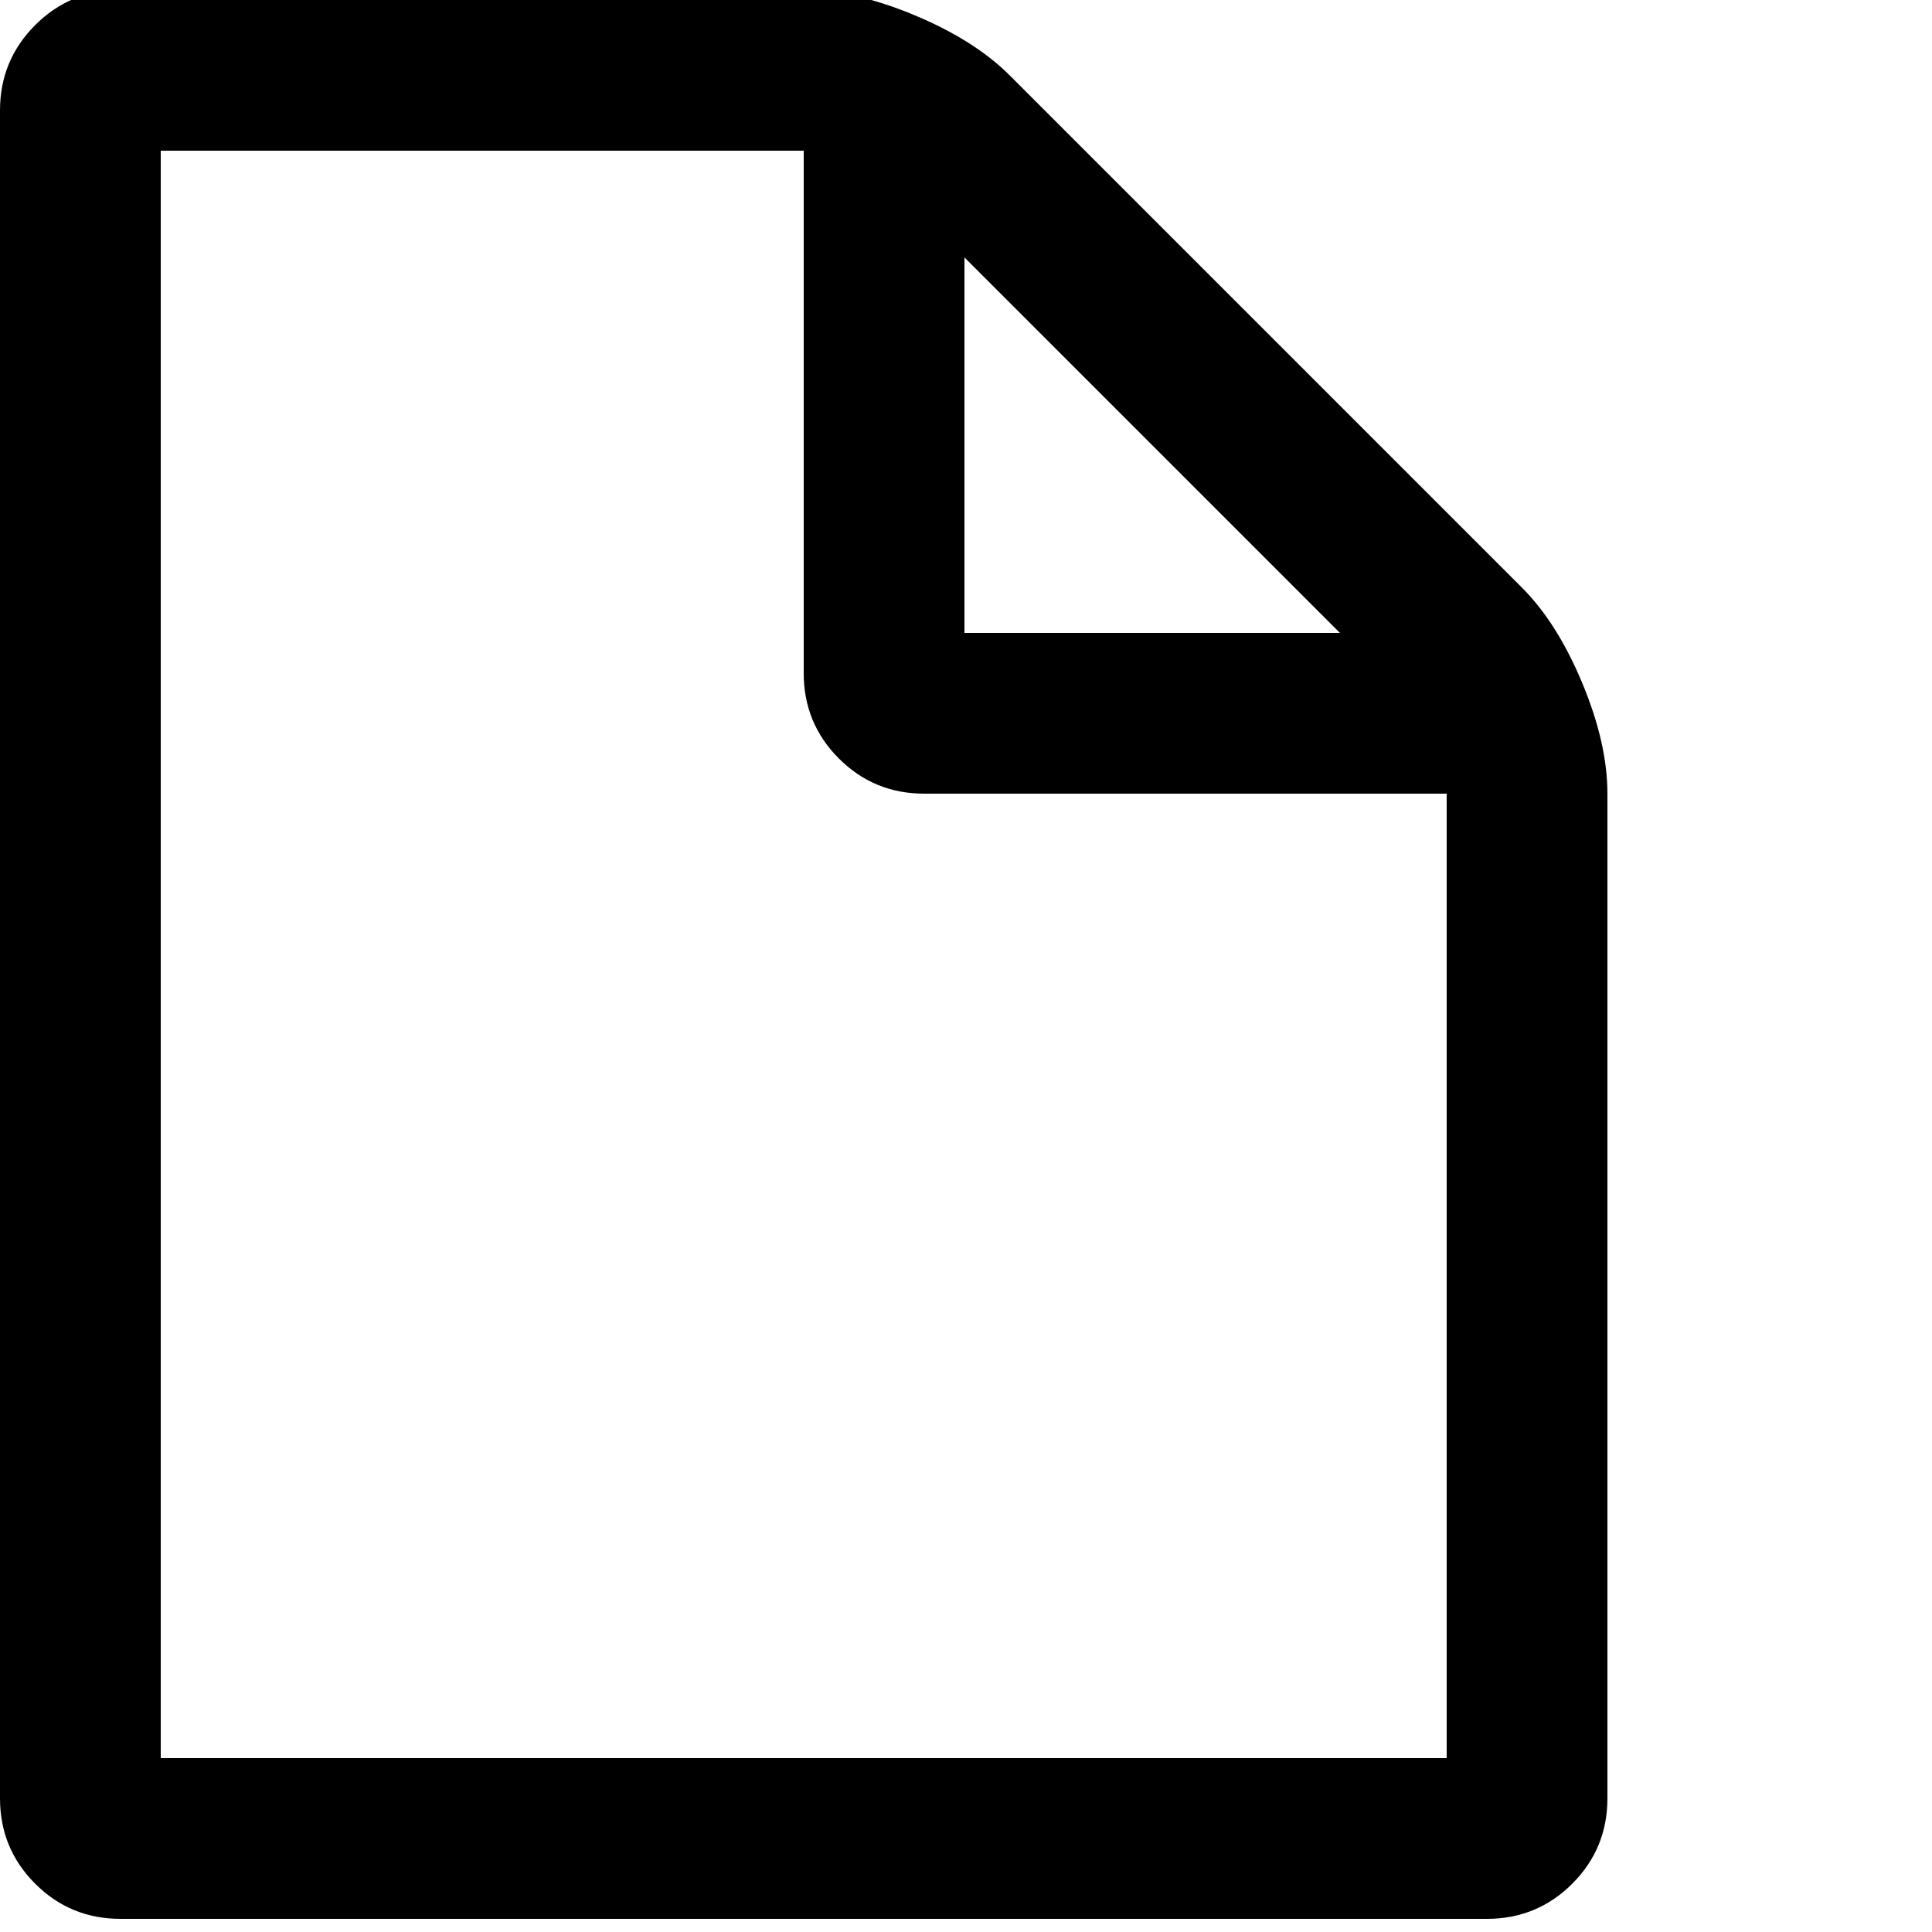 <svg width="100px" height="100px" xmlns="http://www.w3.org/2000/svg" version="1.1">
<path transform="scale(1, -1) scale(0.065) translate(0, -1400)"
d="M128 0h1024v768h-416q-40 0 -68 28t-28 68v416h-512v-1280zM768 
896h299l-299 299v-299zM1280 768v-800q0 -40 -28 -68t-68 -28h-1088q-40 
0 -68 28t-28 68v1344q0 40 28 68t68 28h544q40 0 88 -20t76 -48l408 
-408q28 -28 48 -76t20 -88z" />
</svg>


